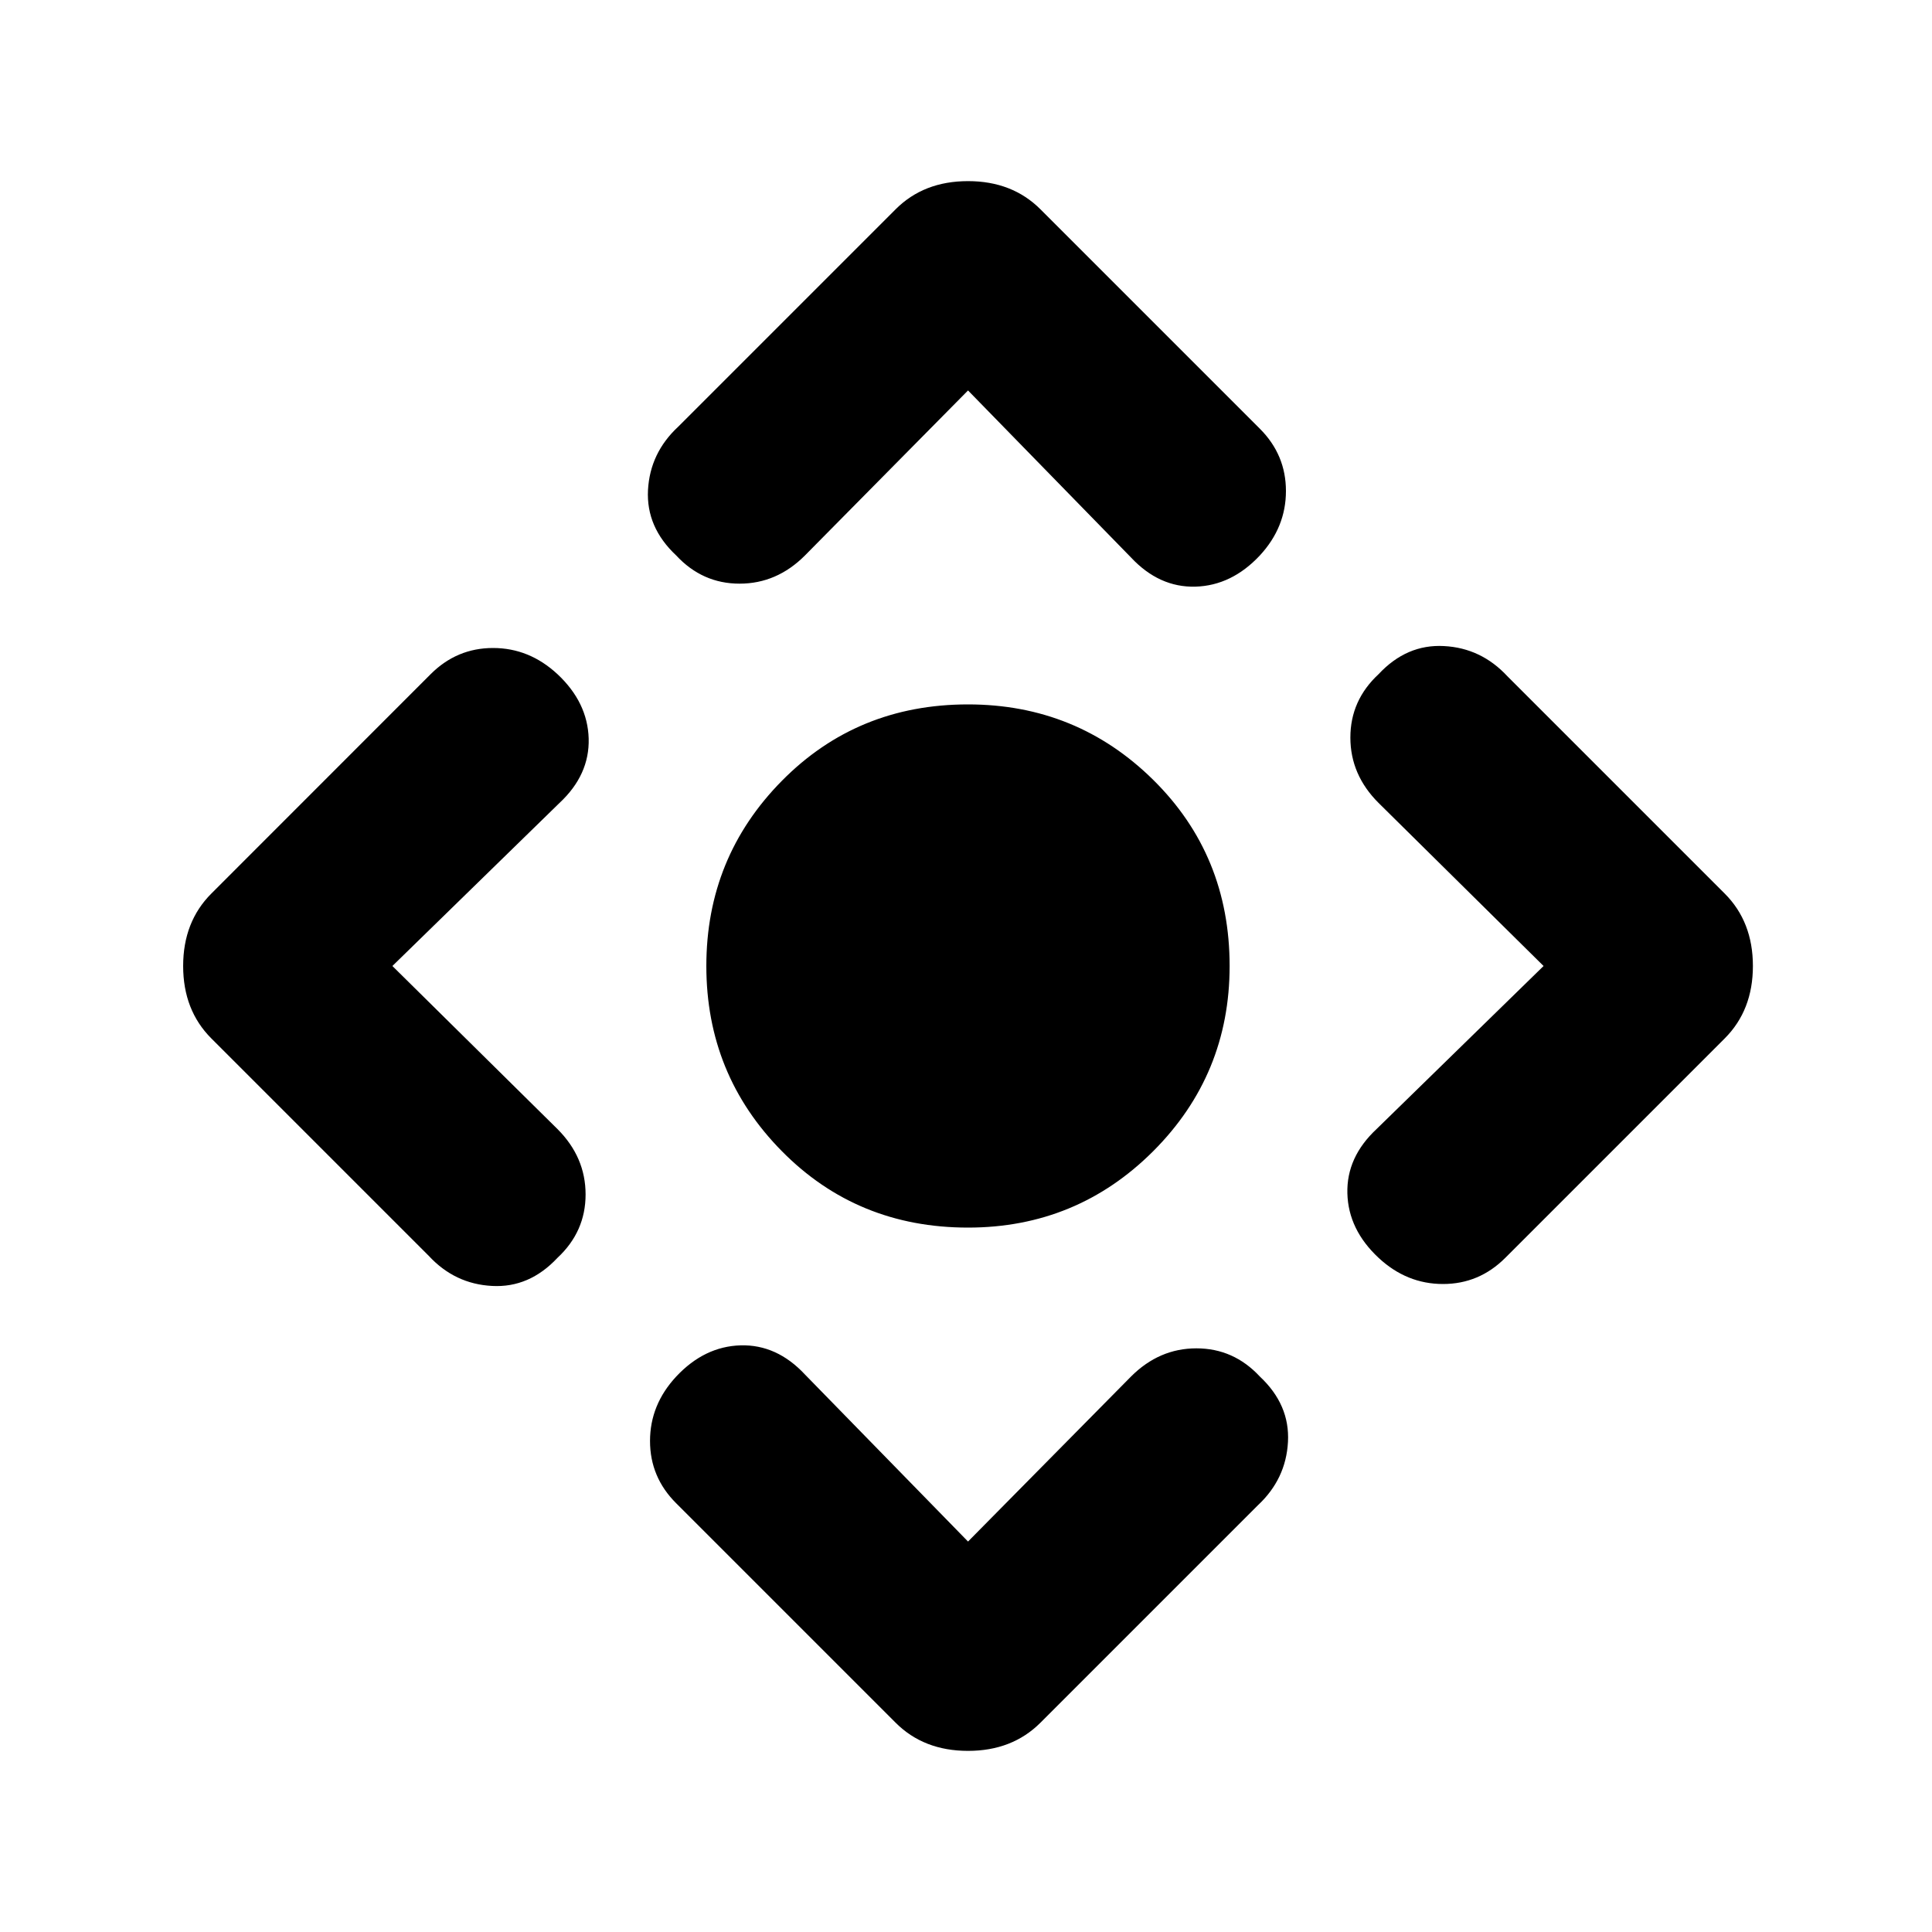 <svg xmlns="http://www.w3.org/2000/svg" height="20" width="20"><path d="M10.021 12.708q-1.146 0-1.927-.791-.782-.792-.782-1.917t.782-1.917q.781-.791 1.927-.791 1.125 0 1.917.781.791.781.791 1.927 0 1.125-.791 1.917-.792.791-1.917.791Zm0 3.25 1.687-1.708q.292-.292.677-.292.386 0 .657.292.312.292.291.677-.021.385-.312.656l-2.25 2.25q-.292.292-.75.292-.459 0-.75-.292L7 15.562q-.271-.27-.271-.645T7 14.25q.292-.312.667-.323.375-.01.666.302ZM4.062 10l1.709 1.688q.291.291.291.677 0 .385-.291.656-.292.312-.677.291-.386-.02-.656-.312l-2.25-2.25q-.292-.292-.292-.75t.292-.75l2.27-2.271q.271-.271.646-.271t.667.271q.312.292.323.667.01.375-.302.666Zm5.959-5.958L8.333 5.75q-.291.292-.677.292-.385 0-.656-.292-.312-.292-.292-.677.021-.385.313-.656l2.25-2.25q.291-.292.75-.292.458 0 .75.292l2.271 2.271q.27.27.27.645t-.27.667q-.292.312-.667.323-.375.01-.667-.302ZM15.979 10l-1.708-1.688q-.292-.291-.292-.677 0-.385.292-.656.291-.312.677-.291.385.02.656.312l2.25 2.25q.292.292.292.75t-.292.75l-2.271 2.271q-.271.271-.645.271-.376 0-.667-.271-.313-.292-.323-.667-.01-.375.302-.666Z"/></svg>